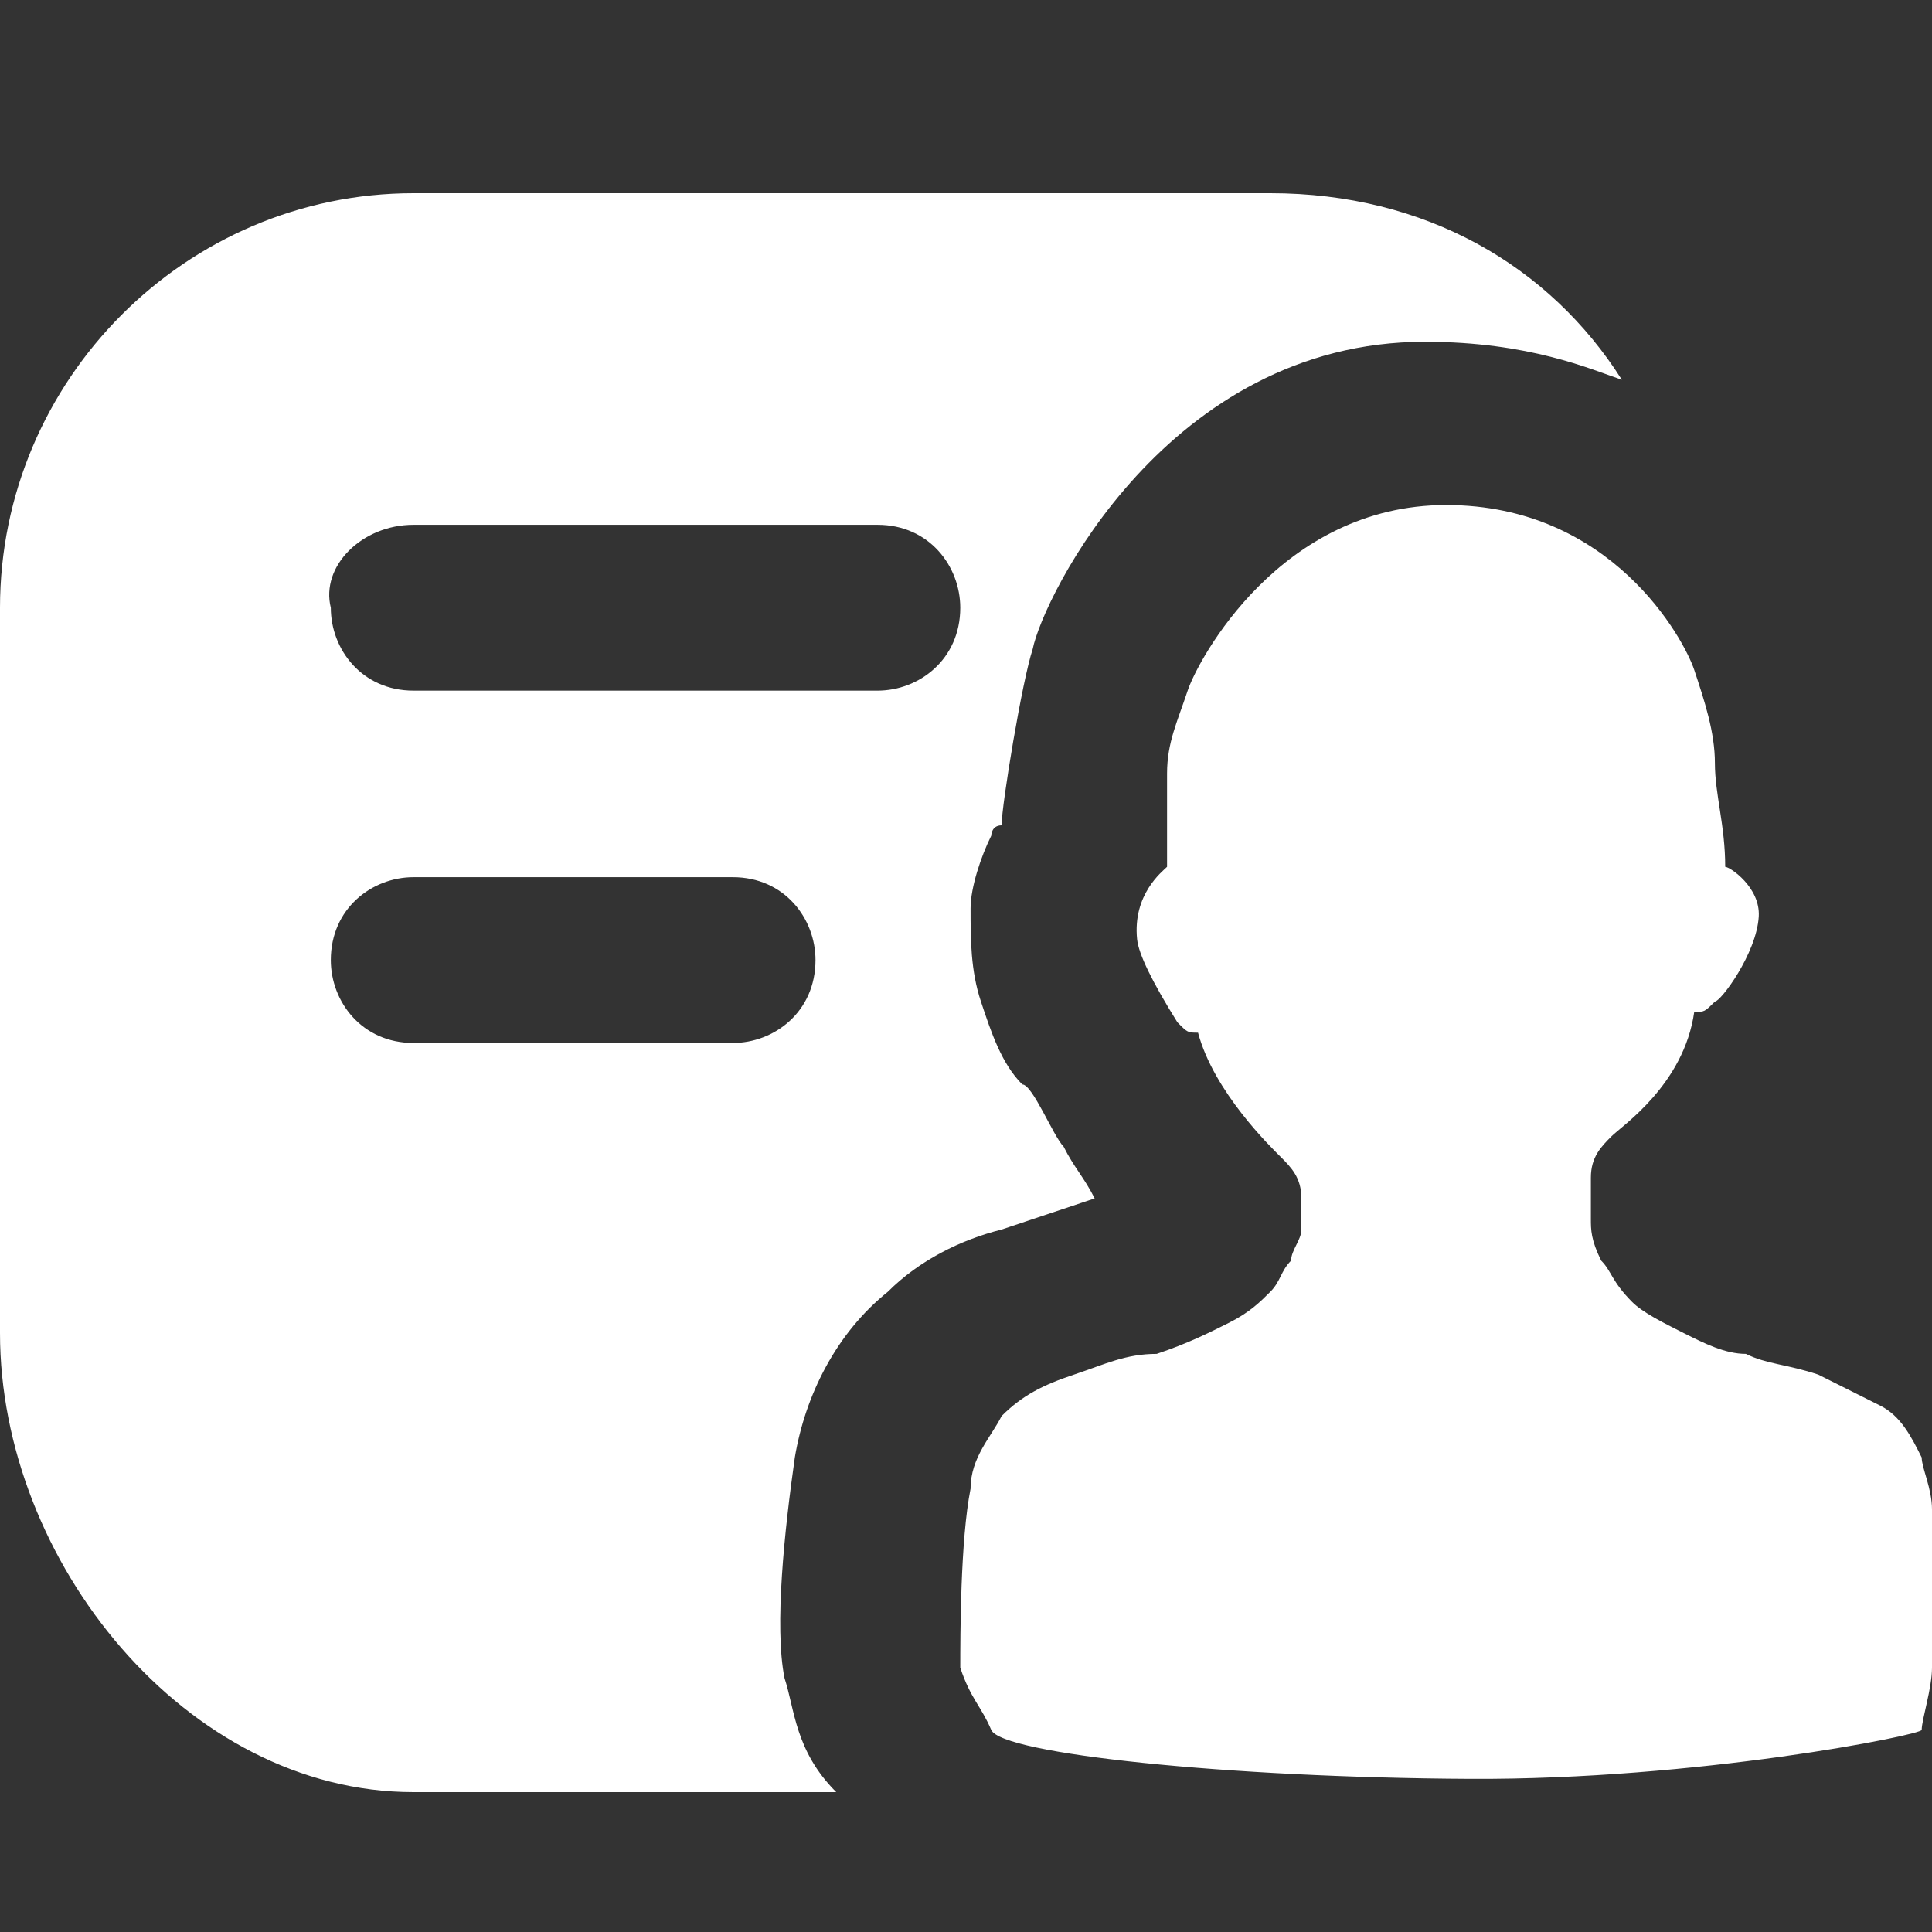 <svg width="30" height="30" viewBox="0 0 30 30" fill="none" xmlns="http://www.w3.org/2000/svg">
<rect x="0" y="0" width="30" height="30" fill="#333333" stroke="none"/>
<g style="mix-blend-mode:soft-light">
<path d="M12.342 22.632C12.503 21.667 12.985 20.701 13.787 20.058C14.269 19.575 14.911 19.253 15.553 19.092L16.998 18.609C16.837 18.287 16.676 18.127 16.516 17.805C16.355 17.644 16.034 16.839 15.874 16.839C15.553 16.517 15.392 16.035 15.232 15.552C15.071 15.069 15.071 14.586 15.071 14.104C15.071 13.782 15.232 13.299 15.392 12.977C15.392 12.977 15.392 12.816 15.553 12.816C15.553 12.494 15.874 10.563 16.035 10.081C16.195 9.276 18.138 5.307 22.126 5.307C23.75 5.307 24.703 5.736 25.184 5.897C24.061 4.126 22.134 3 19.726 3H6.421C2.889 3 0 5.897 0 9.437V20.701C0 24.241 2.889 27.828 6.421 27.828H12.985C12.342 27.184 12.342 26.54 12.182 26.058C12.021 25.253 12.182 23.759 12.342 22.632ZM6.421 8.149H13.627C14.429 8.149 14.911 8.793 14.911 9.437C14.911 10.241 14.269 10.724 13.627 10.724H6.421C5.618 10.724 5.137 10.081 5.137 9.437C4.976 8.793 5.618 8.149 6.421 8.149ZM6.421 16.195C5.618 16.195 5.137 15.552 5.137 14.908C5.137 14.104 5.779 13.621 6.421 13.621H11.379C12.182 13.621 12.663 14.264 12.663 14.908C12.663 15.713 12.021 16.195 11.379 16.195H6.421ZM26.308 10.402C26.468 10.885 26.629 11.368 26.629 11.851C26.629 12.333 26.789 12.816 26.789 13.46C26.86 13.46 27.336 13.776 27.31 14.231C27.276 14.808 26.718 15.552 26.629 15.552C26.468 15.713 26.468 15.713 26.308 15.713C26.147 16.845 25.184 17.483 25.024 17.644C24.863 17.805 24.703 17.965 24.703 18.287V18.931C24.703 19.092 24.703 19.253 24.863 19.575C25.024 19.735 25.024 19.896 25.345 20.218C25.505 20.379 25.826 20.54 26.147 20.701C26.468 20.862 26.79 21.023 27.11 21.023C27.432 21.184 27.753 21.184 28.234 21.345L29.197 21.827C29.518 21.988 29.679 22.31 29.84 22.632C29.84 22.793 30 23.115 30 23.437V25.897C30 26.218 29.84 26.701 29.84 26.862C29.84 26.94 26.358 27.64 22.827 27.622C19.062 27.603 15.553 27.235 15.392 26.862C15.232 26.488 15.072 26.379 14.911 25.896C14.911 25.414 14.911 23.919 15.071 23.115C15.071 22.632 15.392 22.31 15.553 21.988C15.874 21.667 16.195 21.506 16.677 21.345C17.158 21.184 17.479 21.023 17.961 21.023C18.442 20.862 18.763 20.701 19.084 20.54C19.405 20.379 19.566 20.218 19.727 20.057C19.887 19.896 19.887 19.735 20.048 19.575C20.048 19.414 20.208 19.253 20.208 19.092V18.609C20.208 18.287 20.048 18.126 19.887 17.965C19.727 17.805 18.848 16.953 18.603 16.035C18.442 16.035 18.442 16.035 18.282 15.873C17.889 15.244 17.681 14.815 17.657 14.586C17.585 13.887 18.05 13.532 18.122 13.46V12.011C18.122 11.529 18.282 11.207 18.442 10.724C18.603 10.241 19.887 7.842 22.456 7.842C25.024 7.842 26.147 9.92 26.308 10.402Z" fill="white"/>
</g>
</svg>
